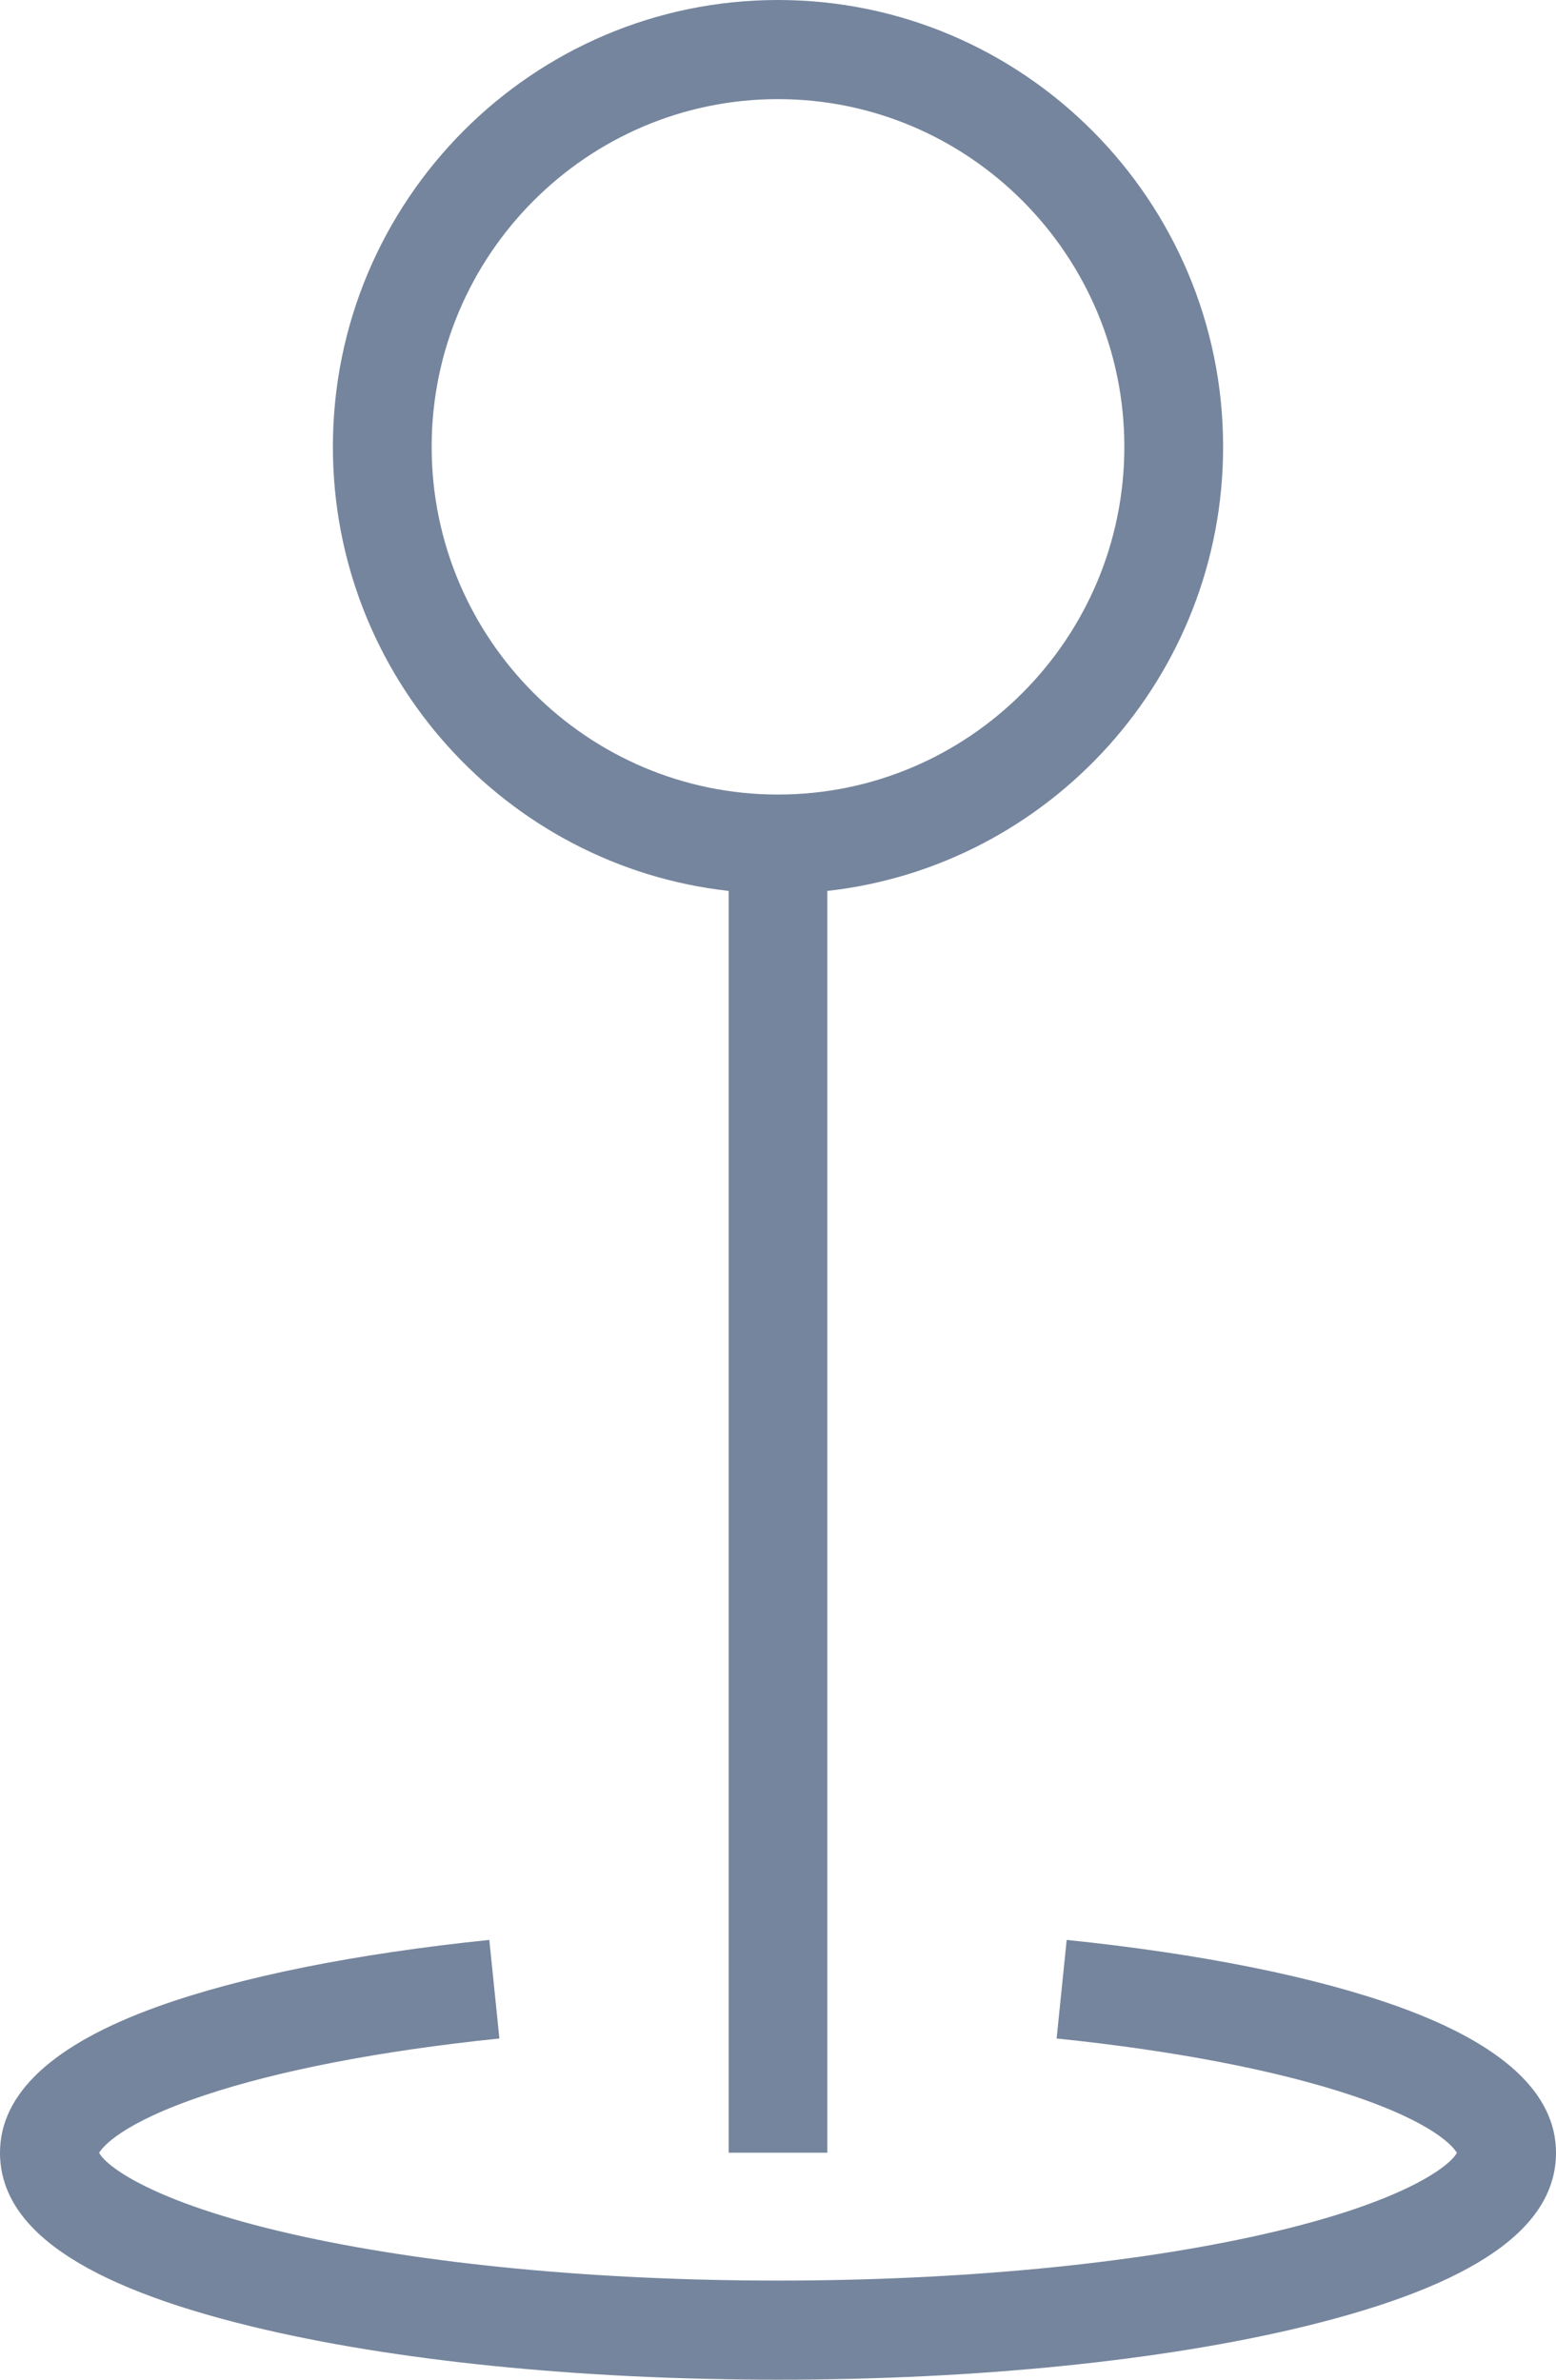 <svg 
 xmlns="http://www.w3.org/2000/svg"
 xmlns:xlink="http://www.w3.org/1999/xlink"
 width="17px" height="26px">
<path fill-rule="evenodd"  fill="rgb(117, 133, 157)"
 d="M14.256,25.417 C12.712,25.793 10.668,26.000 8.500,26.000 C6.332,26.000 4.288,25.793 2.744,25.417 C0.898,24.967 -0.000,24.347 -0.000,23.520 C-0.000,22.873 0.577,22.337 1.716,21.926 C2.625,21.598 3.880,21.346 5.346,21.195 L5.456,22.272 C4.166,22.405 3.053,22.619 2.236,22.892 C1.314,23.200 1.117,23.464 1.083,23.521 C1.151,23.656 1.644,24.059 3.198,24.411 C4.637,24.737 6.520,24.917 8.500,24.917 C10.480,24.917 12.363,24.737 13.802,24.411 C15.356,24.059 15.849,23.656 15.917,23.521 C15.883,23.464 15.687,23.200 14.764,22.892 C13.947,22.620 12.833,22.405 11.544,22.272 L11.654,21.195 C13.120,21.346 14.375,21.599 15.283,21.926 C16.422,22.337 17.000,22.873 17.000,23.520 C17.000,24.347 16.102,24.967 14.256,25.417 ZM9.039,9.734 L9.039,23.520 L7.961,23.520 L7.961,9.734 C5.532,9.464 3.637,7.391 3.637,4.882 C3.637,2.190 5.818,0.000 8.500,0.000 C11.182,0.000 13.363,2.190 13.363,4.882 C13.363,7.391 11.468,9.464 9.039,9.734 ZM8.500,1.083 C6.413,1.083 4.716,2.788 4.716,4.882 C4.716,6.977 6.414,8.681 8.500,8.681 C10.587,8.681 12.284,6.977 12.284,4.882 C12.284,2.788 10.587,1.083 8.500,1.083 Z"/>
</svg>
